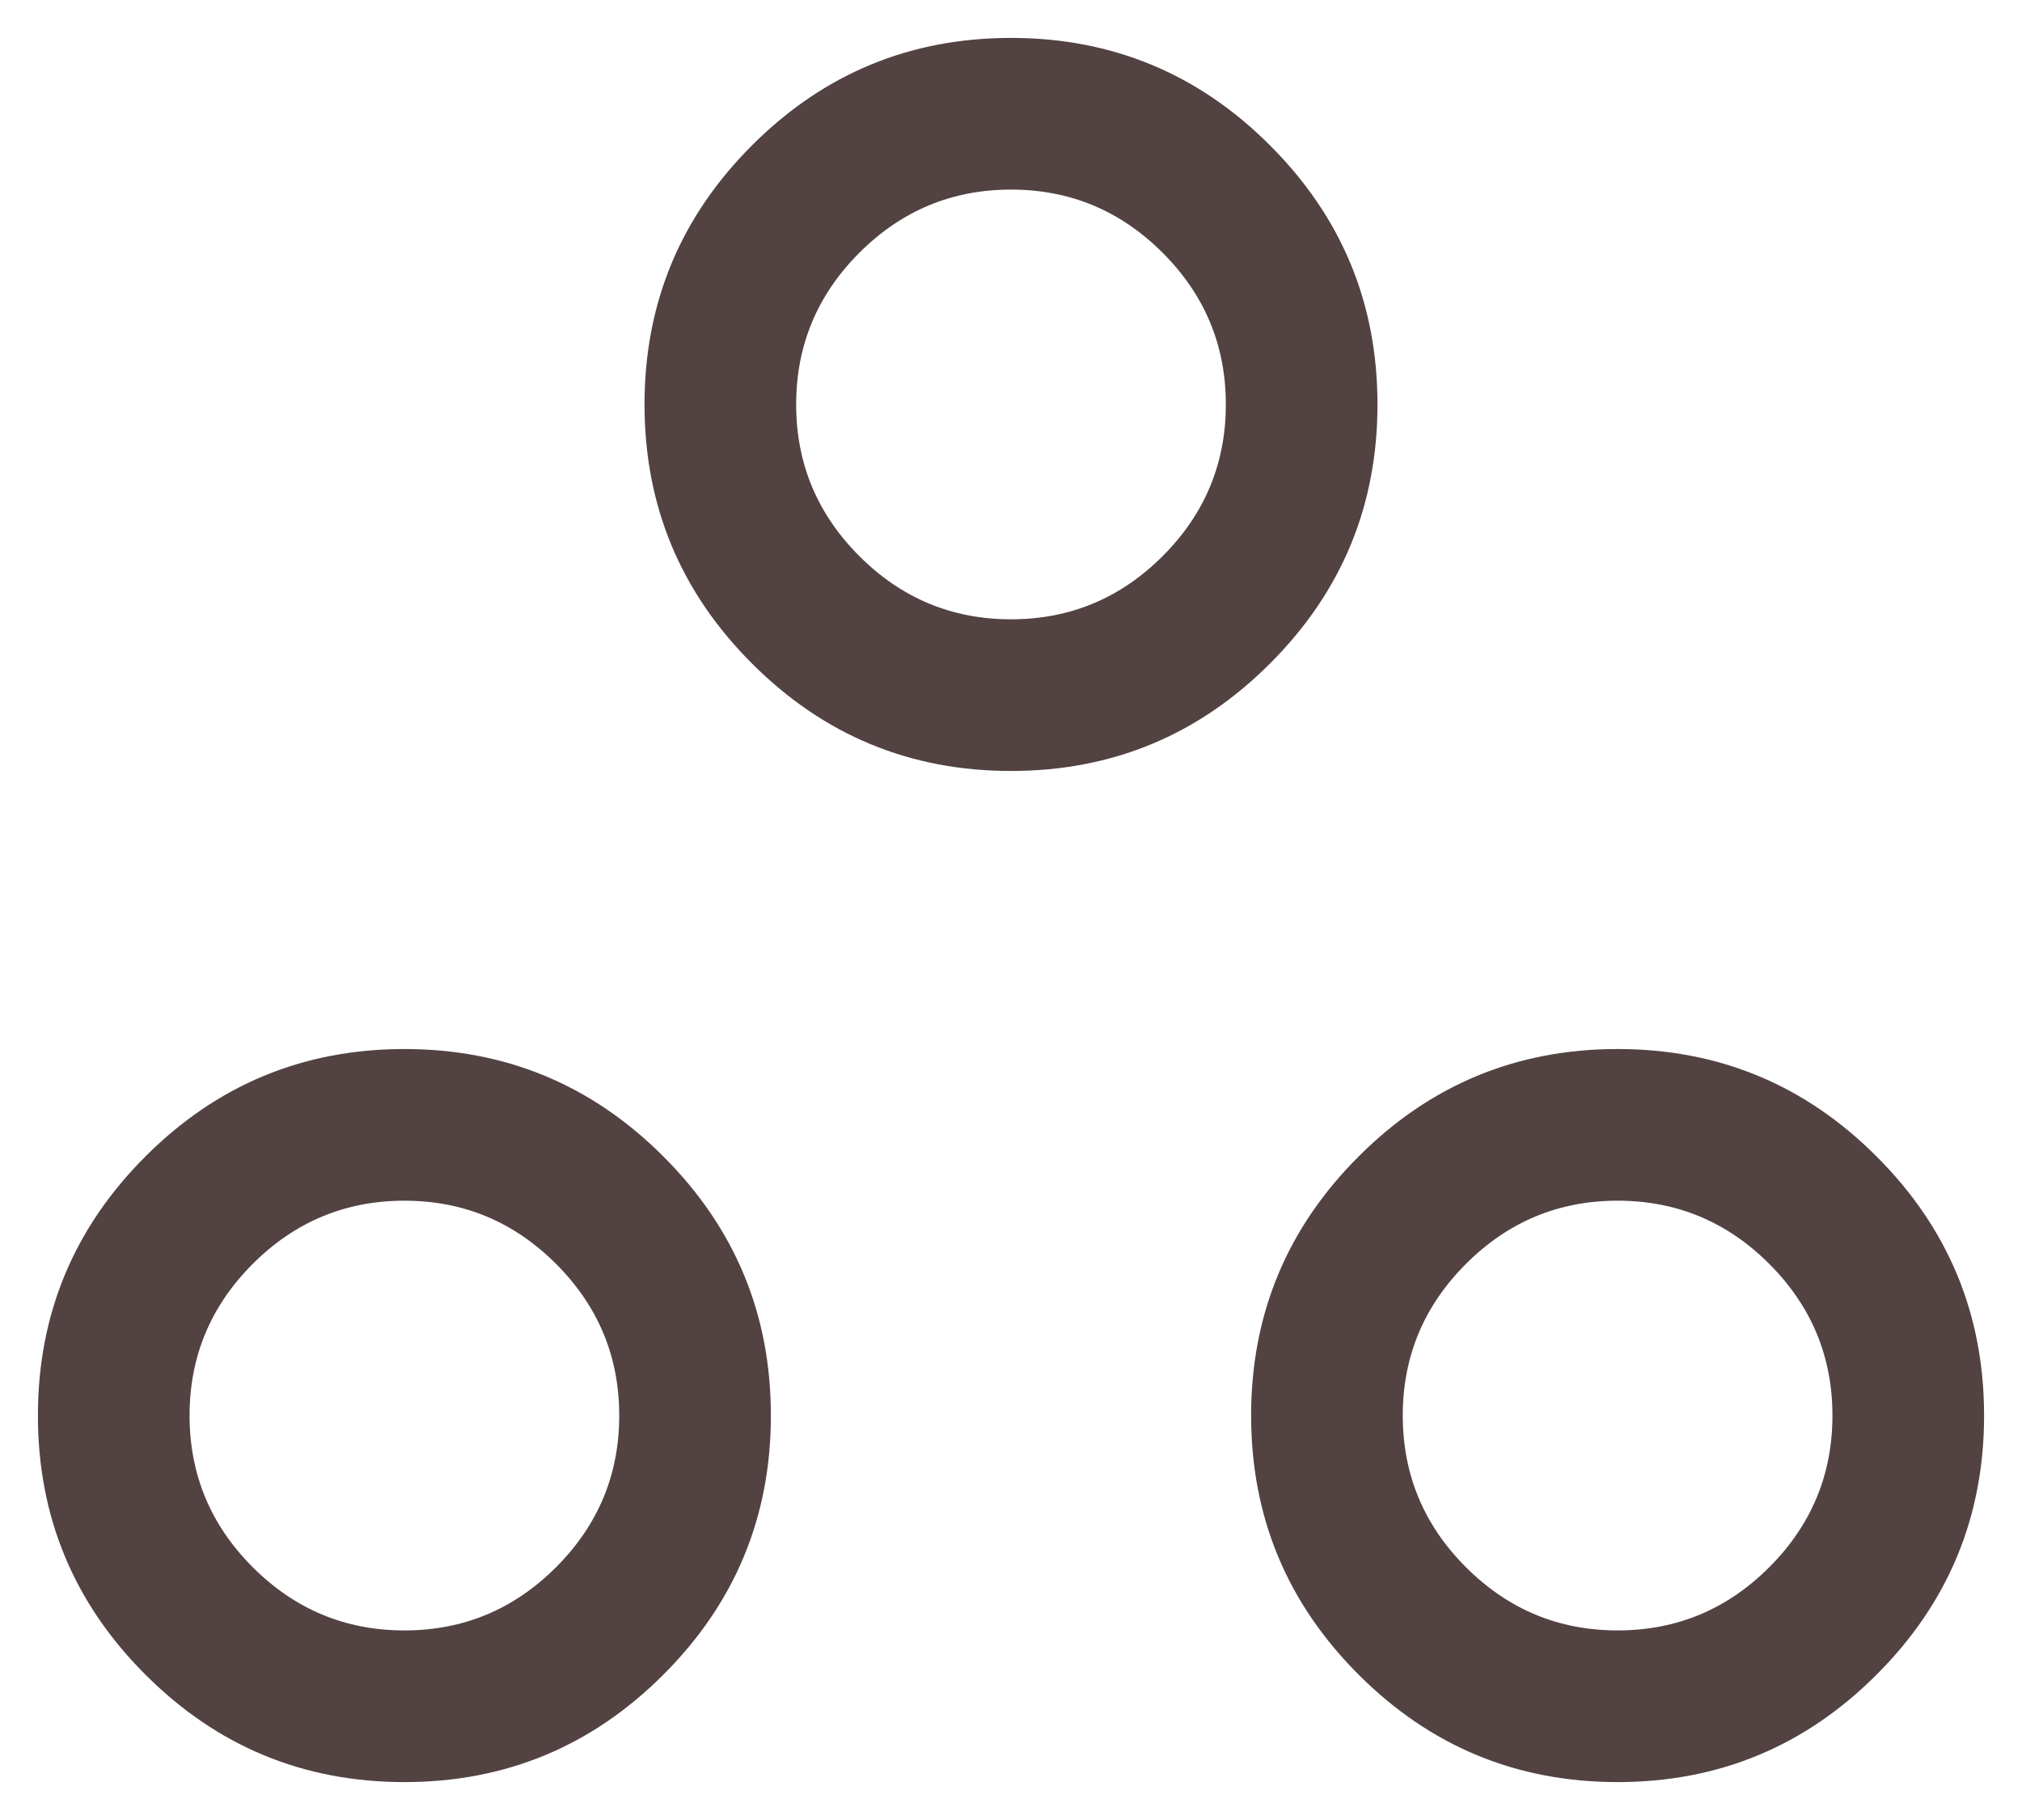 <svg width="20" height="18" viewBox="0 0 20 18" fill="none" xmlns="http://www.w3.org/2000/svg">
<path d="M4 17.625C3 17.625 2.146 17.271 1.438 16.562C0.729 15.854 0.375 15 0.375 14C0.375 13 0.729 12.146 1.438 11.438C2.146 10.729 3 10.375 4 10.375C5 10.375 5.854 10.729 6.562 11.438C7.271 12.146 7.625 13 7.625 14C7.625 15 7.271 15.854 6.562 16.562C5.854 17.271 5 17.625 4 17.625ZM16 17.625C15 17.625 14.146 17.271 13.438 16.562C12.729 15.854 12.375 15 12.375 14C12.375 13 12.729 12.146 13.438 11.438C14.146 10.729 15 10.375 16 10.375C17 10.375 17.854 10.729 18.562 11.438C19.271 12.146 19.625 13 19.625 14C19.625 15 19.271 15.854 18.562 16.562C17.854 17.271 17 17.625 16 17.625ZM4 16.125C4.583 16.125 5.083 15.917 5.5 15.5C5.917 15.083 6.125 14.583 6.125 14C6.125 13.417 5.917 12.917 5.5 12.5C5.083 12.083 4.583 11.875 4 11.875C3.417 11.875 2.917 12.083 2.5 12.5C2.083 12.917 1.875 13.417 1.875 14C1.875 14.583 2.083 15.083 2.5 15.5C2.917 15.917 3.417 16.125 4 16.125ZM16 16.125C16.583 16.125 17.083 15.917 17.5 15.5C17.917 15.083 18.125 14.583 18.125 14C18.125 13.417 17.917 12.917 17.5 12.5C17.083 12.083 16.583 11.875 16 11.875C15.417 11.875 14.917 12.083 14.5 12.5C14.083 12.917 13.875 13.417 13.875 14C13.875 14.583 14.083 15.083 14.5 15.5C14.917 15.917 15.417 16.125 16 16.125ZM10 7.625C9 7.625 8.146 7.271 7.438 6.562C6.729 5.854 6.375 5 6.375 4C6.375 3 6.729 2.146 7.438 1.438C8.146 0.729 9 0.375 10 0.375C11 0.375 11.854 0.729 12.562 1.438C13.271 2.146 13.625 3 13.625 4C13.625 5 13.271 5.854 12.562 6.562C11.854 7.271 11 7.625 10 7.625ZM10 6.125C10.583 6.125 11.083 5.917 11.5 5.5C11.917 5.083 12.125 4.583 12.125 4C12.125 3.417 11.917 2.917 11.5 2.5C11.083 2.083 10.583 1.875 10 1.875C9.417 1.875 8.917 2.083 8.5 2.5C8.083 2.917 7.875 3.417 7.875 4C7.875 4.583 8.083 5.083 8.5 5.5C8.917 5.917 9.417 6.125 10 6.125Z" fill="#524342"/>
</svg>
